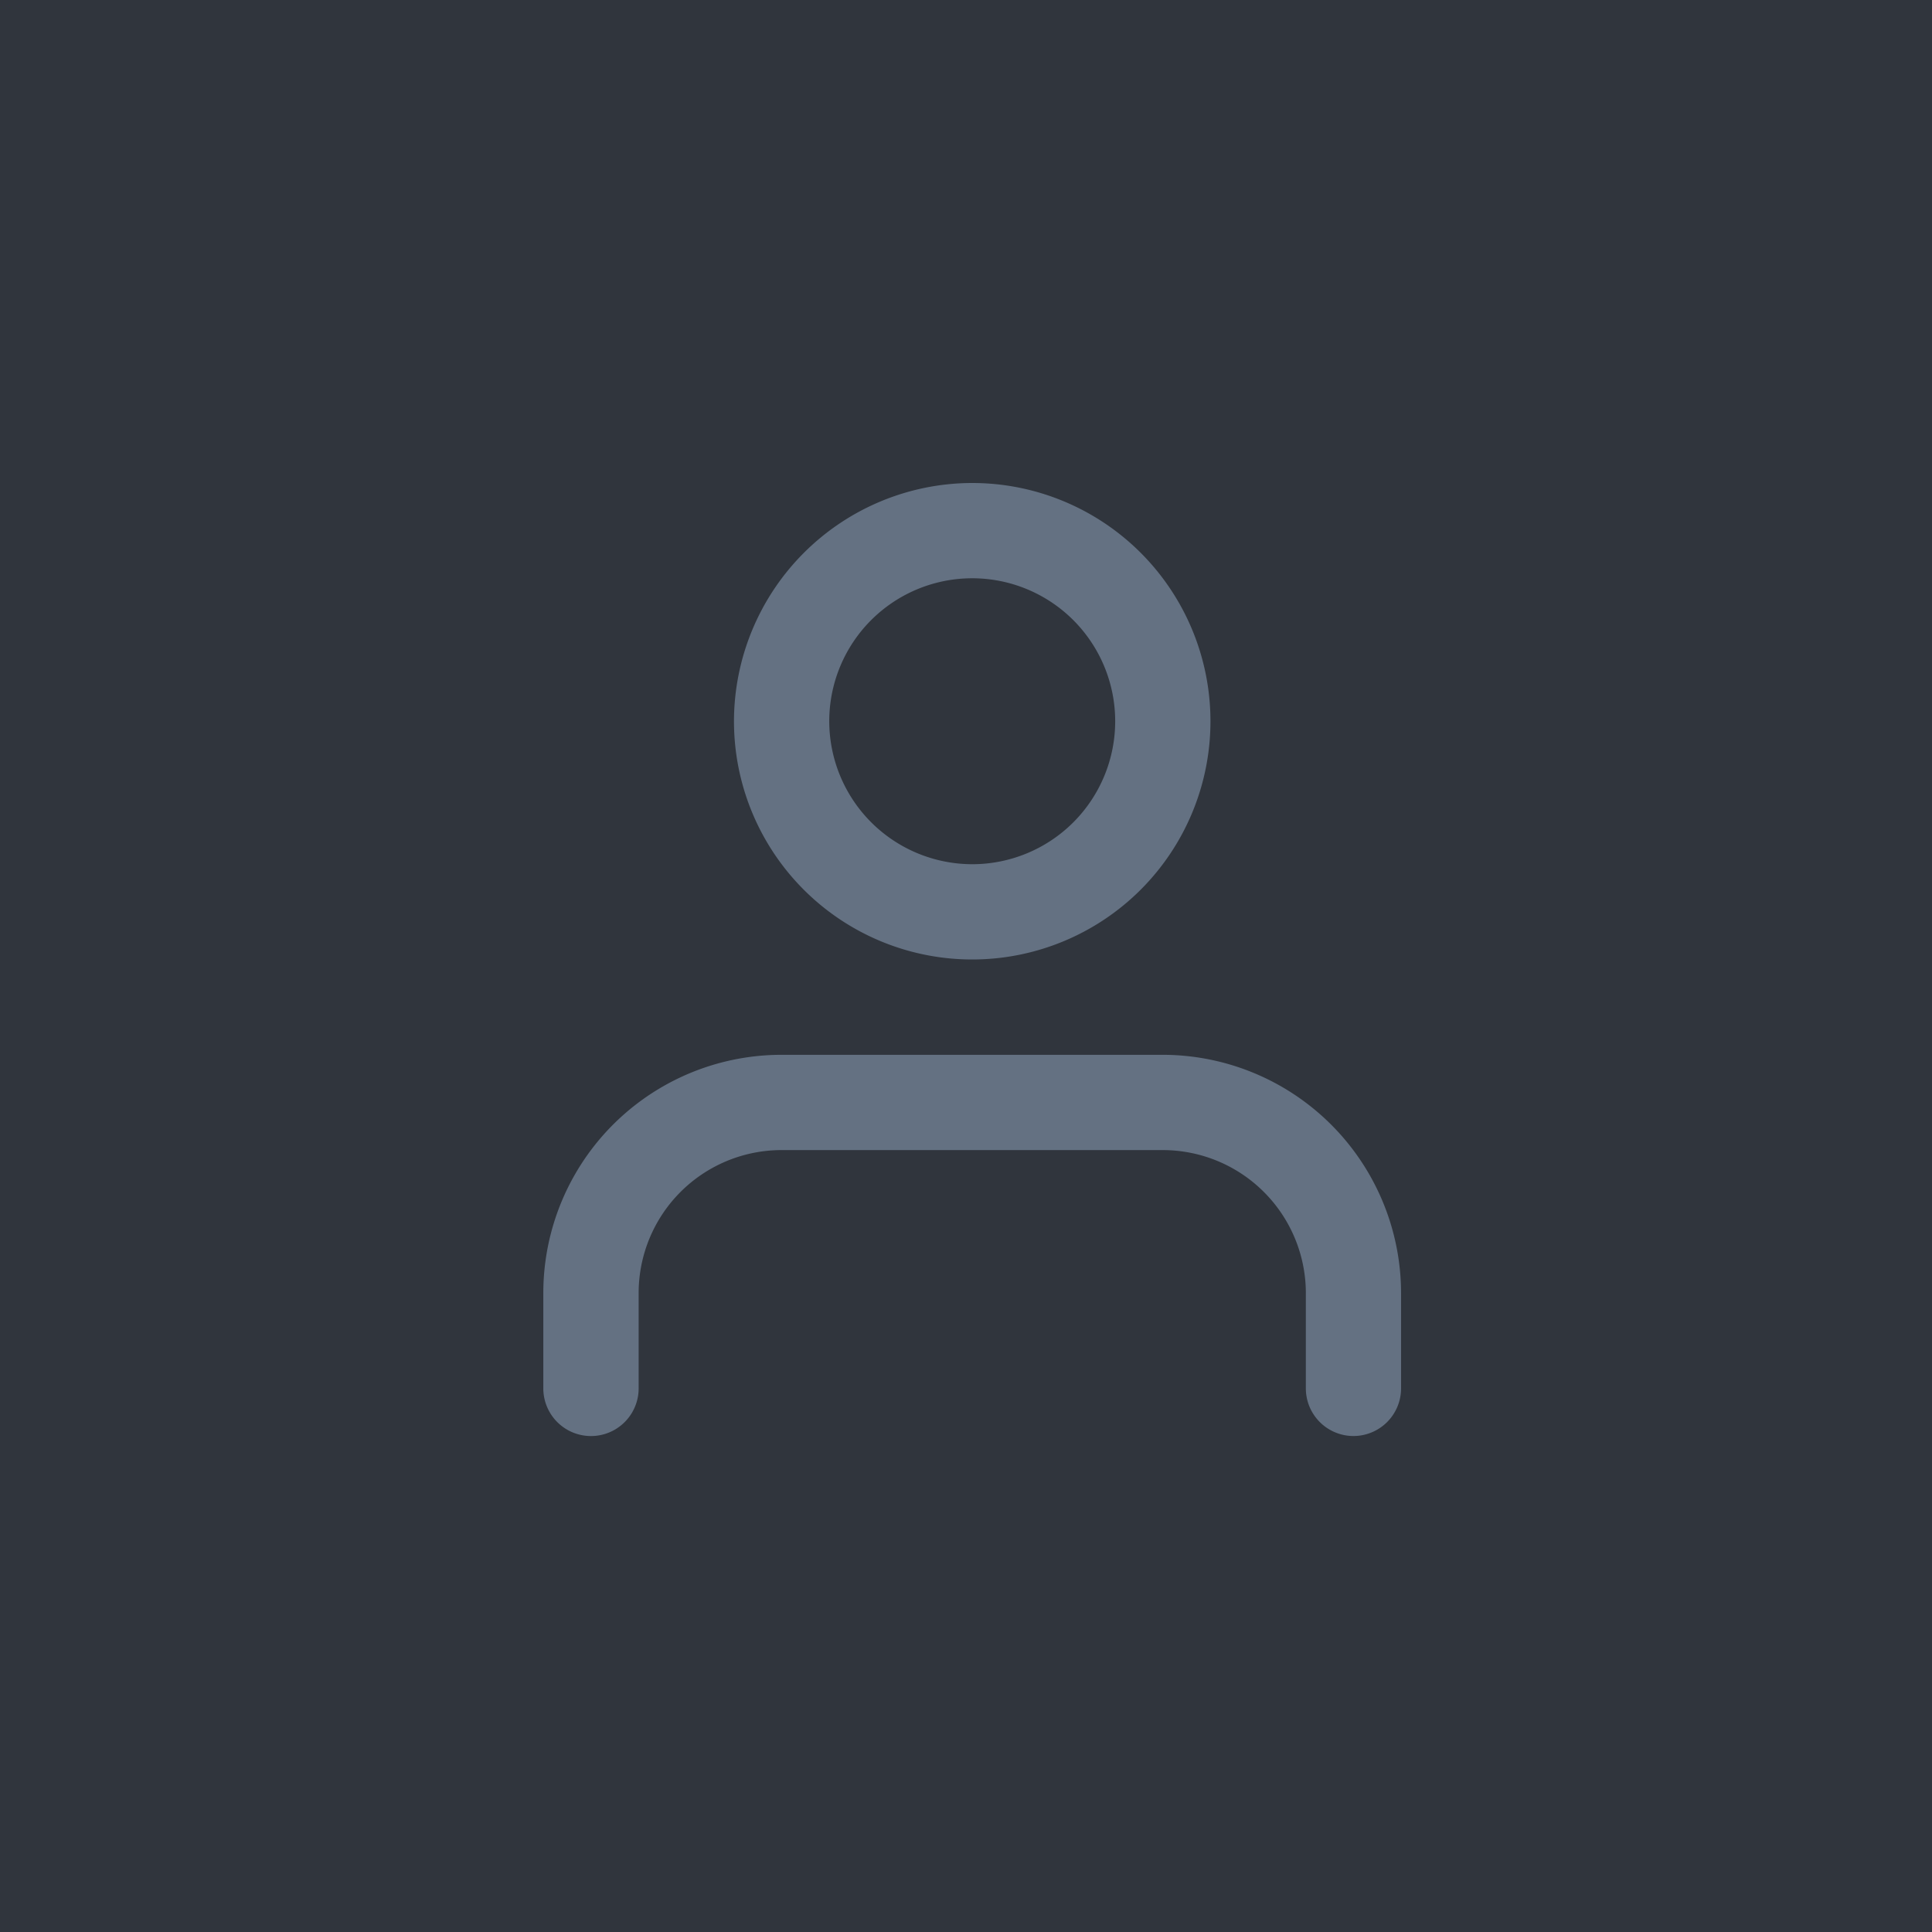 <svg xmlns="http://www.w3.org/2000/svg" width="32" height="32" viewBox="0 0 32 32">
  <g id="Group_271" data-name="Group 271" transform="translate(-481 -143)">
    <rect id="Rectangle_870" data-name="Rectangle 870" width="32" height="32" transform="translate(481 143)" fill="#30353d"/>
    <g id="Icon_feather-user" data-name="Icon feather-user" transform="translate(490 151)">
      <path id="Path_139" data-name="Path 139" d="M17.918,27.314a.789.789,0,0,1-.789-.789V24.946a2.371,2.371,0,0,0-2.368-2.368H8.446a2.368,2.368,0,0,0-2.368,2.368v1.579a.789.789,0,1,1-1.579,0V24.946A3.946,3.946,0,0,1,8.446,21h6.314a3.951,3.951,0,0,1,3.946,3.946v1.579A.789.789,0,0,1,17.918,27.314Z" transform="translate(-4.5 -11.529)" fill="#647182"/>
      <path id="Path_140" data-name="Path 140" d="M14.446,3A3.946,3.946,0,1,1,10.5,6.946,3.951,3.951,0,0,1,14.446,3Zm0,6.314a2.368,2.368,0,1,0-2.368-2.368A2.371,2.371,0,0,0,14.446,9.314Z" transform="translate(-7.343 -3)" fill="#647182"/>
    </g>
  </g>
</svg>

